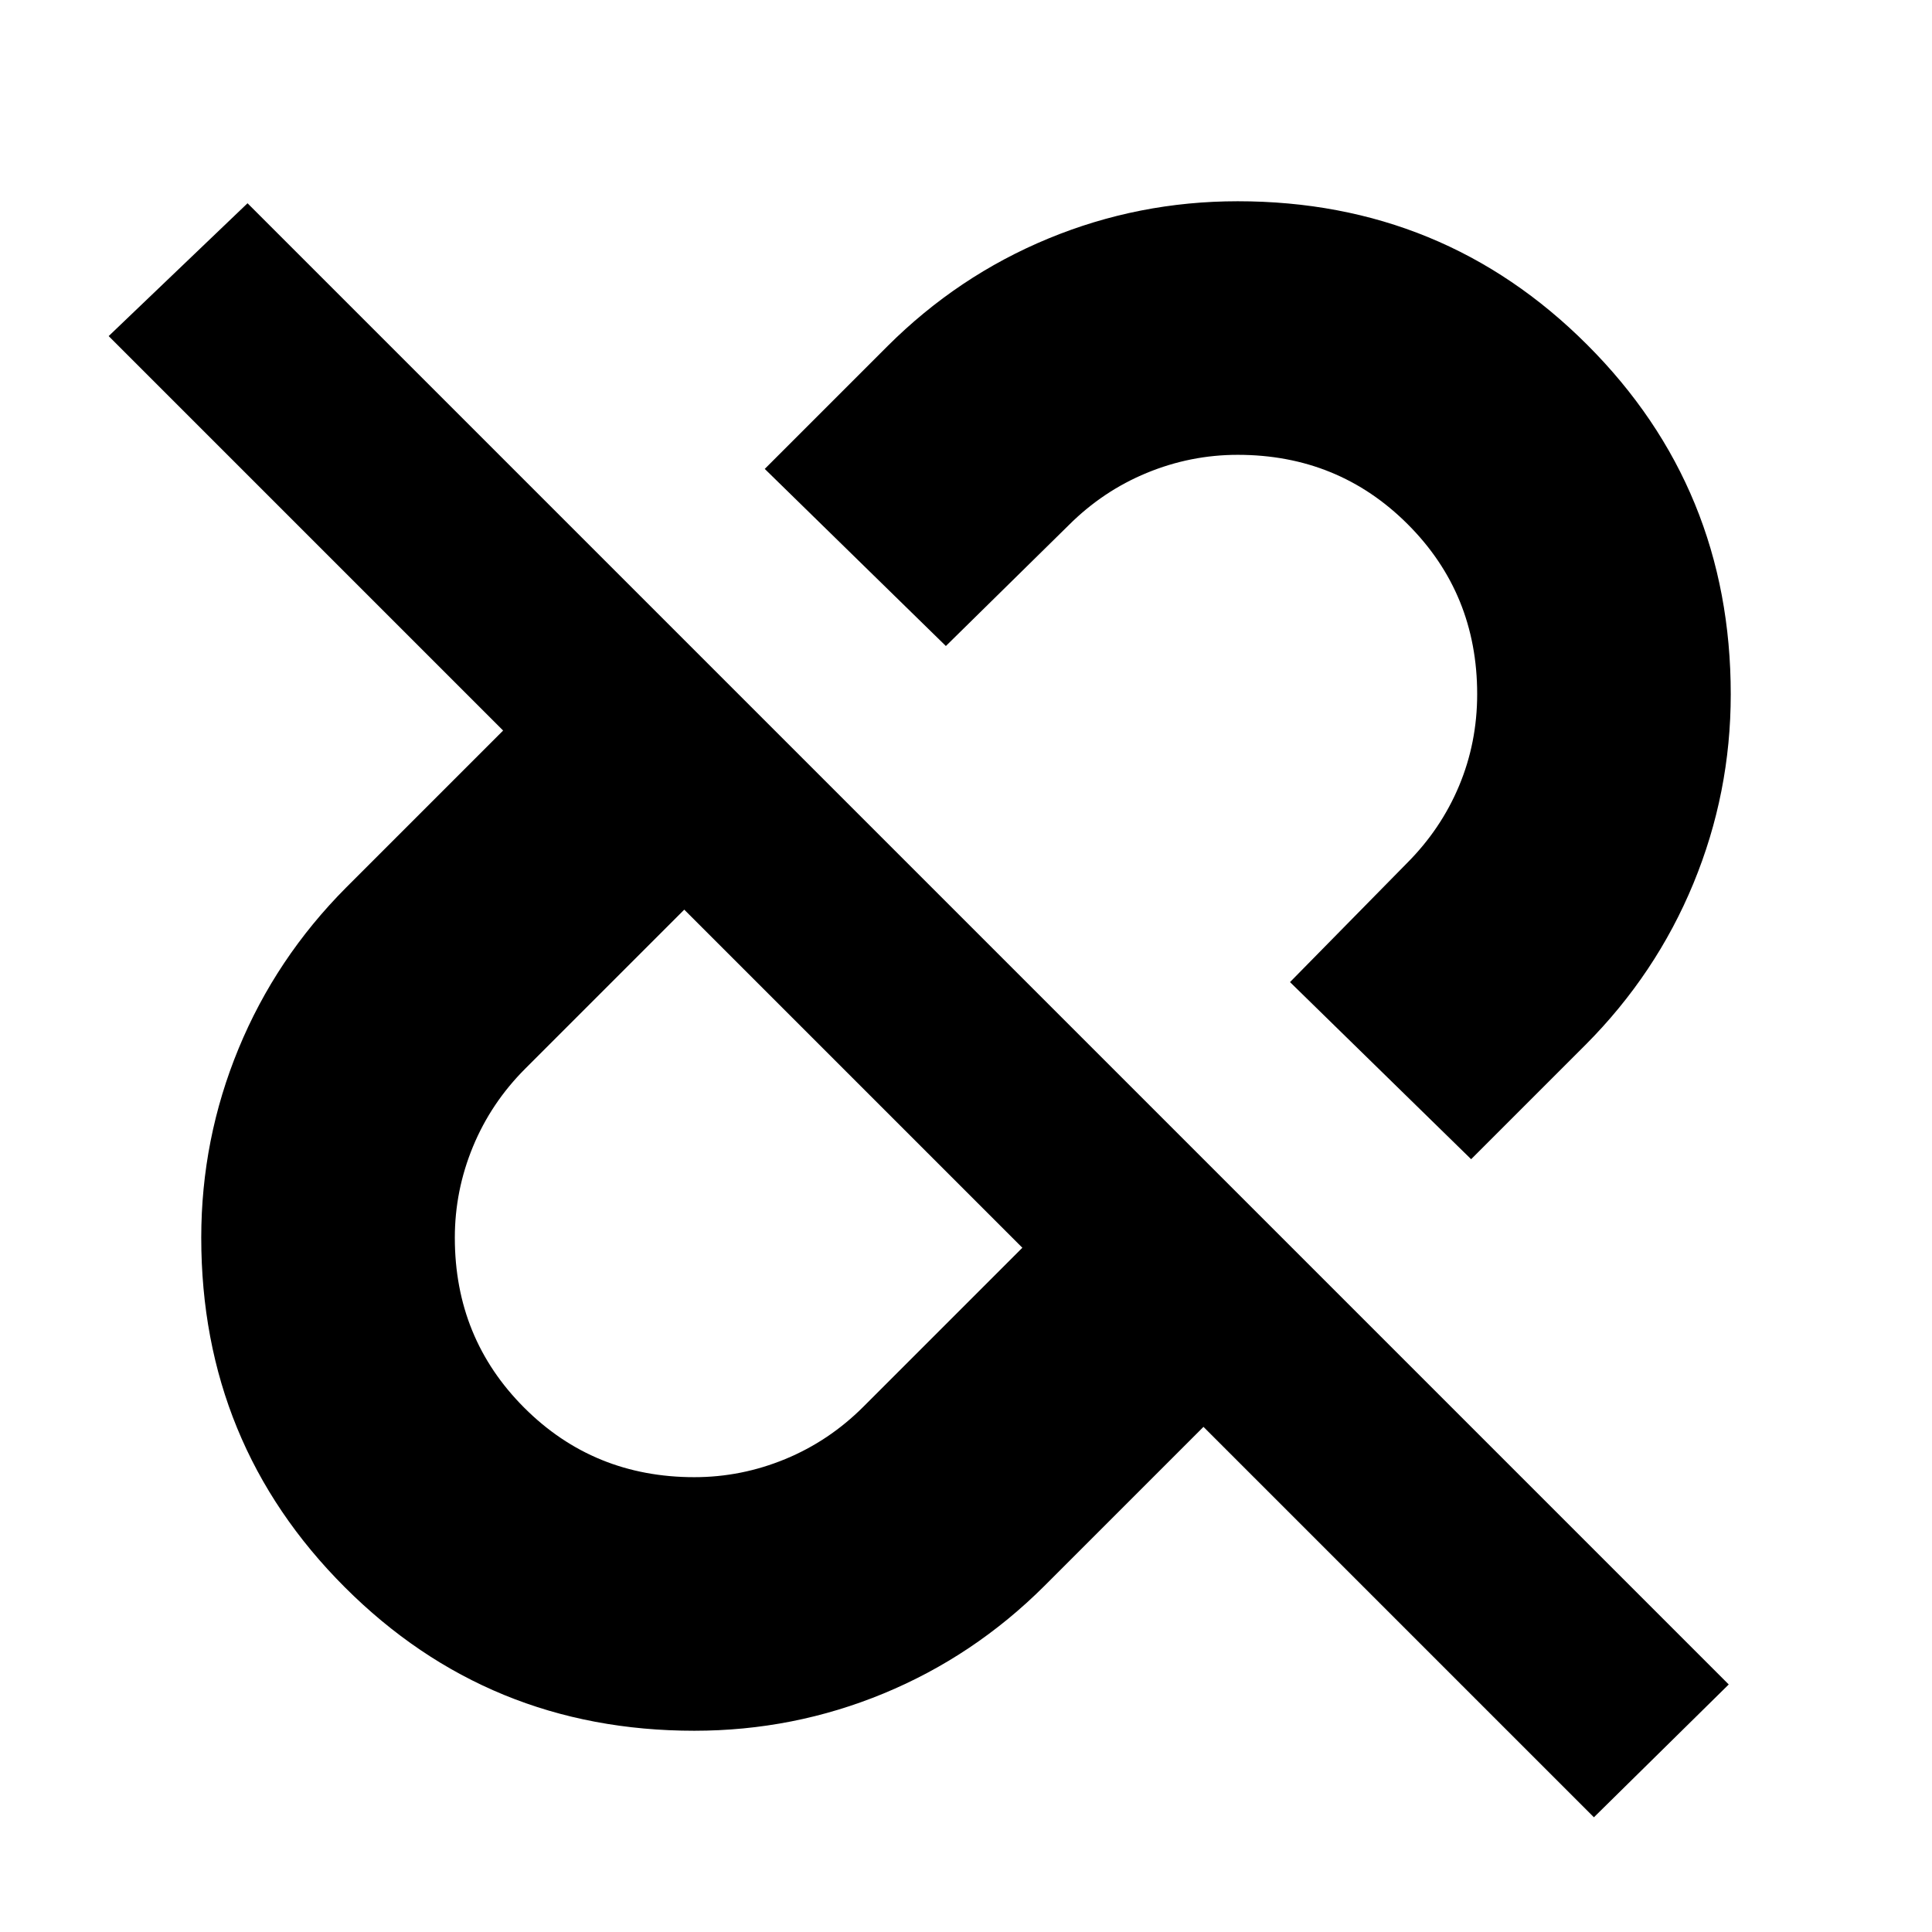 <svg xmlns="http://www.w3.org/2000/svg" height="24" viewBox="0 96 960 960" width="24"><path d="m731 672-90-88 58-59q17-17 26-38.5t9-45.612Q734 391 699.5 356.5 665 322 615 322q-23.41 0-45.205 9Q548 340 531 357l-61 60-90-88 61-61q35.019-34.909 79.887-53.455Q565.755 196 615 196q102.356 0 173.678 71.322T860 441q0 49-18.545 93.956Q822.909 579.912 788 615l-57 57ZM345 830q23.41 0 45.205-9Q412 812 429 795l79-79-168-168-79 79q-17 17-26 38.795T226 711q0 50 34.5 84.5T345 830Zm447 169L598 805l-79 79q-35.019 34.909-79.887 53.455Q394.245 956 345 956q-102.356 0-173.678-71.322T100 711q0-49 18.545-93.956Q137.091 572.088 172 537l78-78L54 263l69-66 736 736-67 66ZM424 632Zm132-132Z"/></svg>
